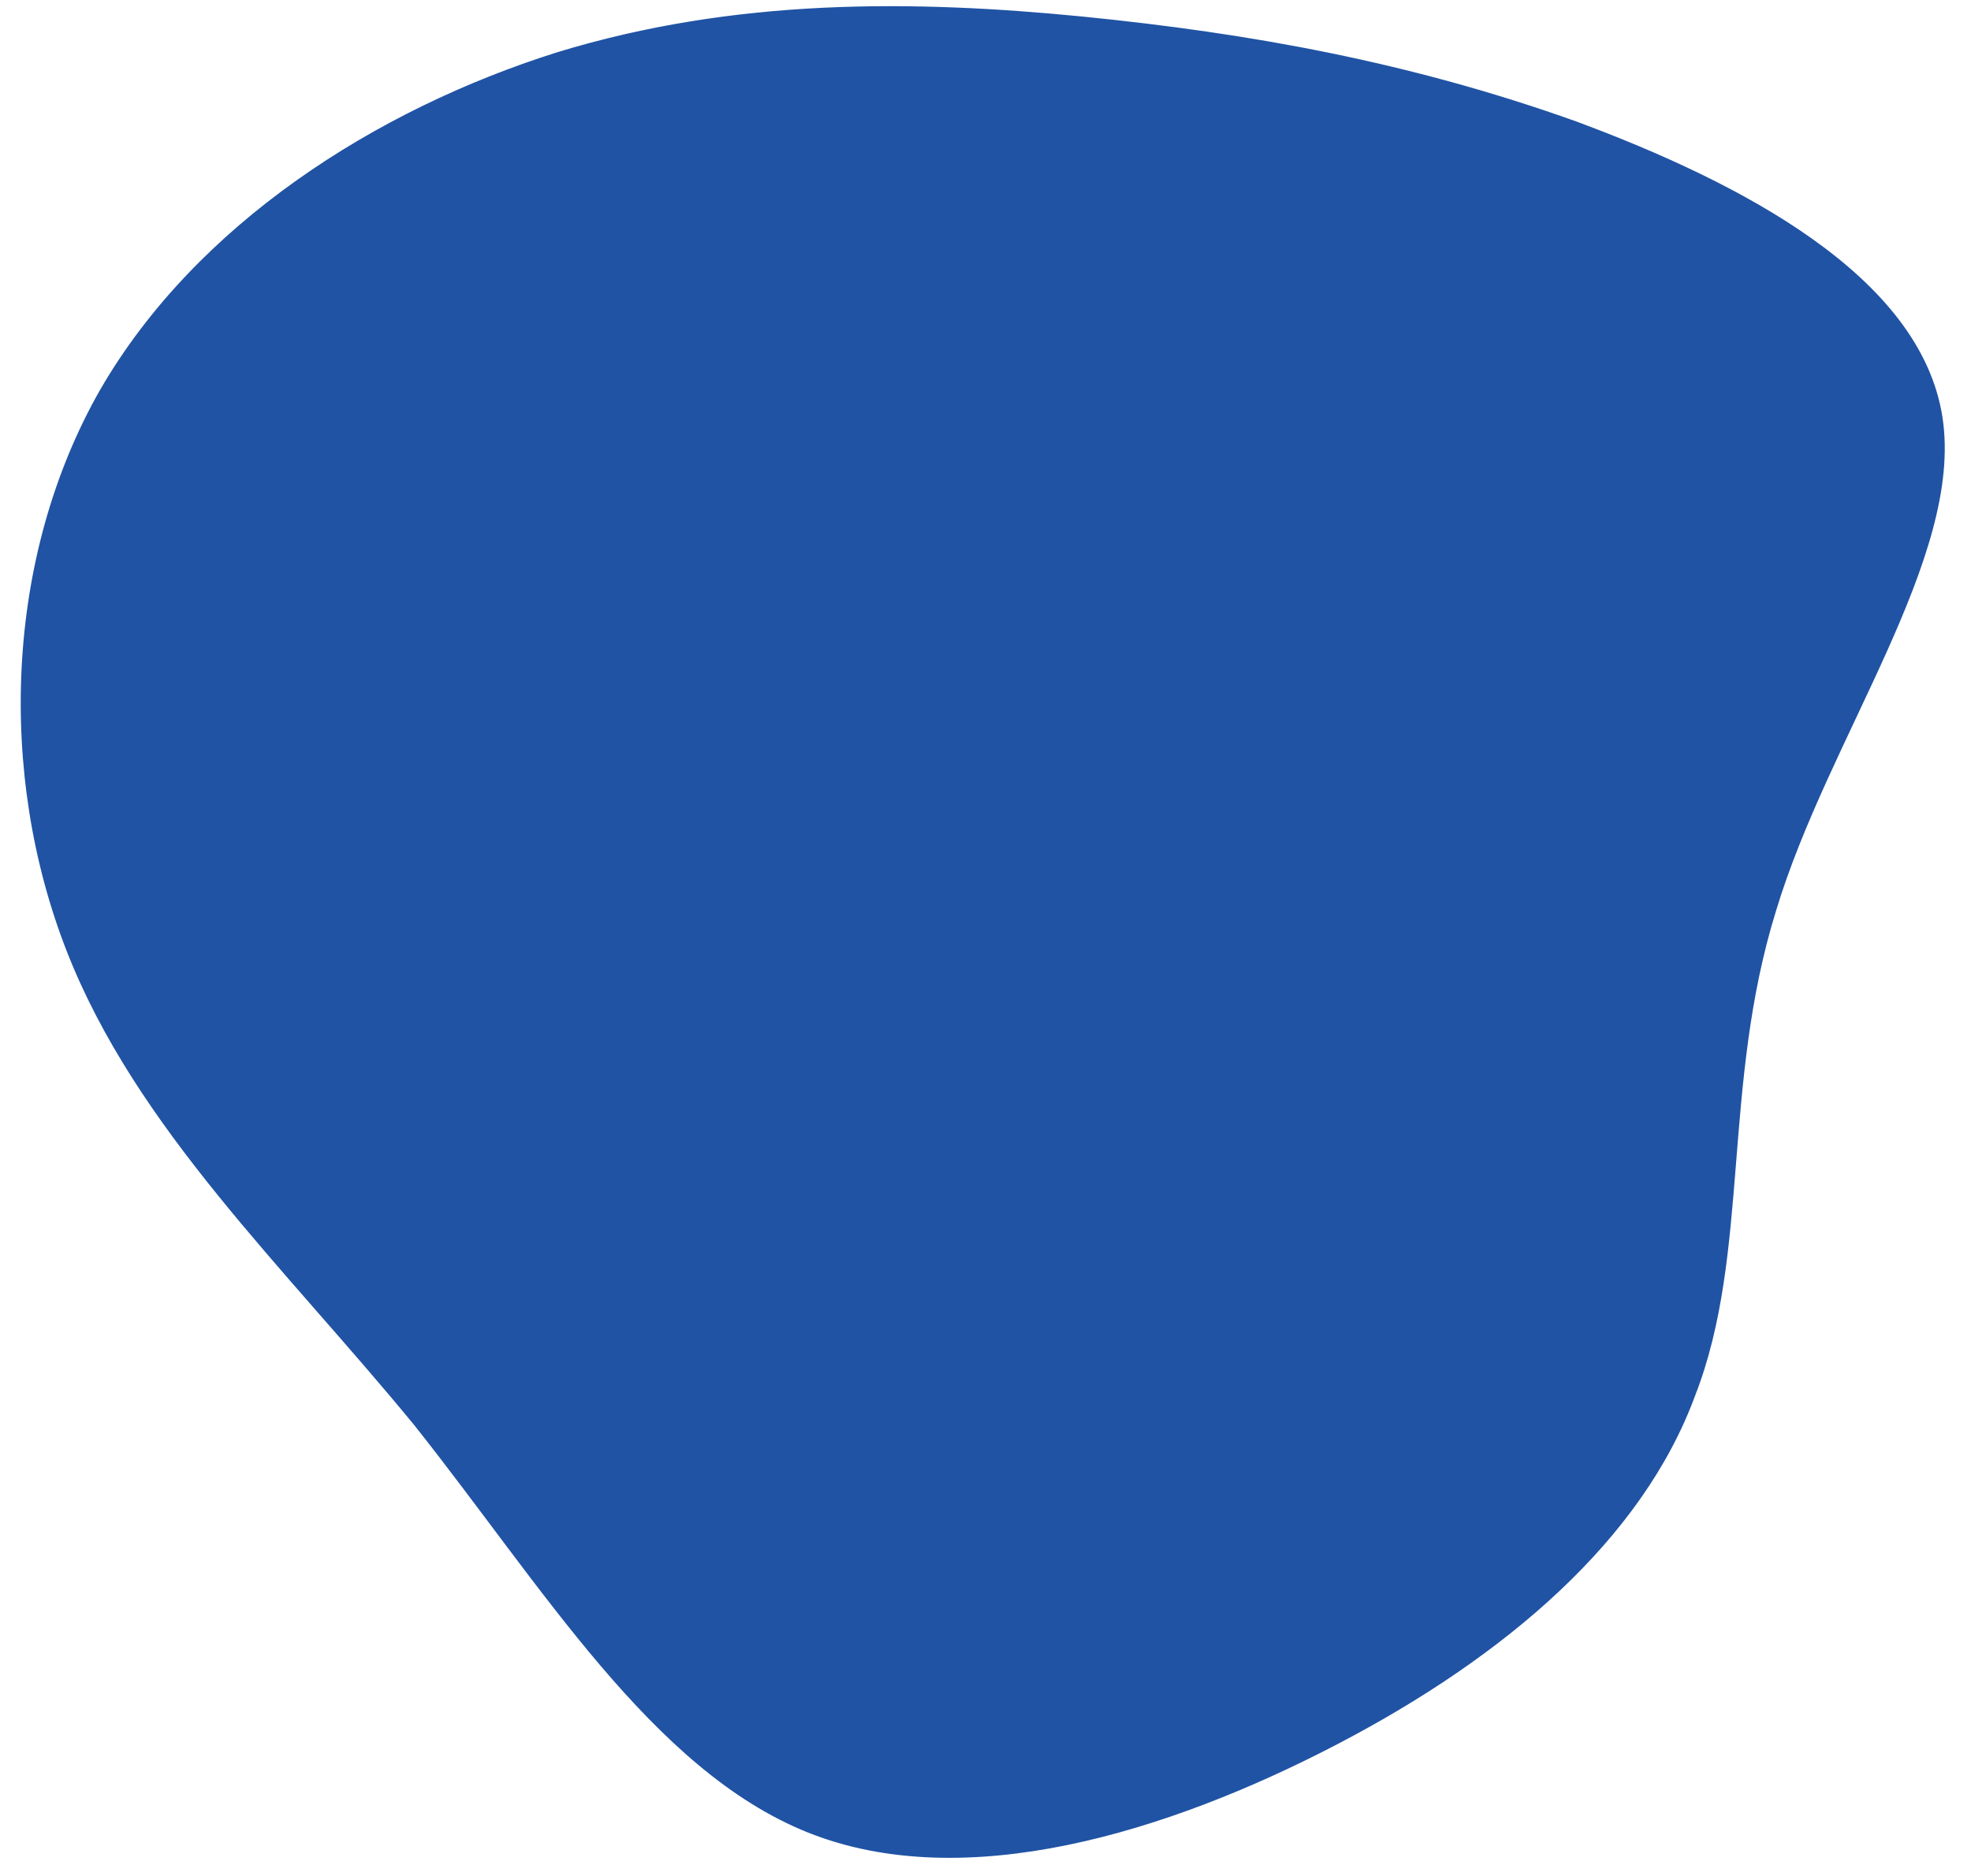 <svg version="1.2" xmlns="http://www.w3.org/2000/svg" viewBox="0 0 83 79" width="83" height="79"><defs><linearGradient id="P" gradientUnits="userSpaceOnUse"/><linearGradient id="g1" x1="1.1" y1="78.1" x2="81.7" y2=".5" href="#P"><stop stop-color="#2053a4"/><stop offset="1" stop-color="#2053a4"/></linearGradient><linearGradient id="g2" x1="1.1" y1="78.1" x2="81.7" y2=".5" href="#P"><stop stop-color="#2053a4"/><stop offset="1" stop-color="#2053a4"/></linearGradient></defs><style>.a{fill:url(#g1);stroke:url(#g2);stroke-width:.4}</style><path class="a" d="m66.3 5.3c7 2.6 14.4 6.5 15.3 12.3 0.9 5.8-4.8 13.4-7 20.7-2.3 7.4-1.1 14.5-3.4 20.4-2.2 6-7.9 10.9-15 14.6-7.1 3.7-15.6 6.3-22.1 3.7-6.5-2.6-11.1-10.3-16.5-17.1-5.5-6.7-11.7-12.5-14.6-19.9-2.9-7.4-2.6-16.5 1.4-23.5 4-6.9 11.5-11.7 19.1-14.1 7.5-2.3 15-2.2 22.1-1.5 7 0.7 13.7 1.9 20.7 4.4z"/></svg>